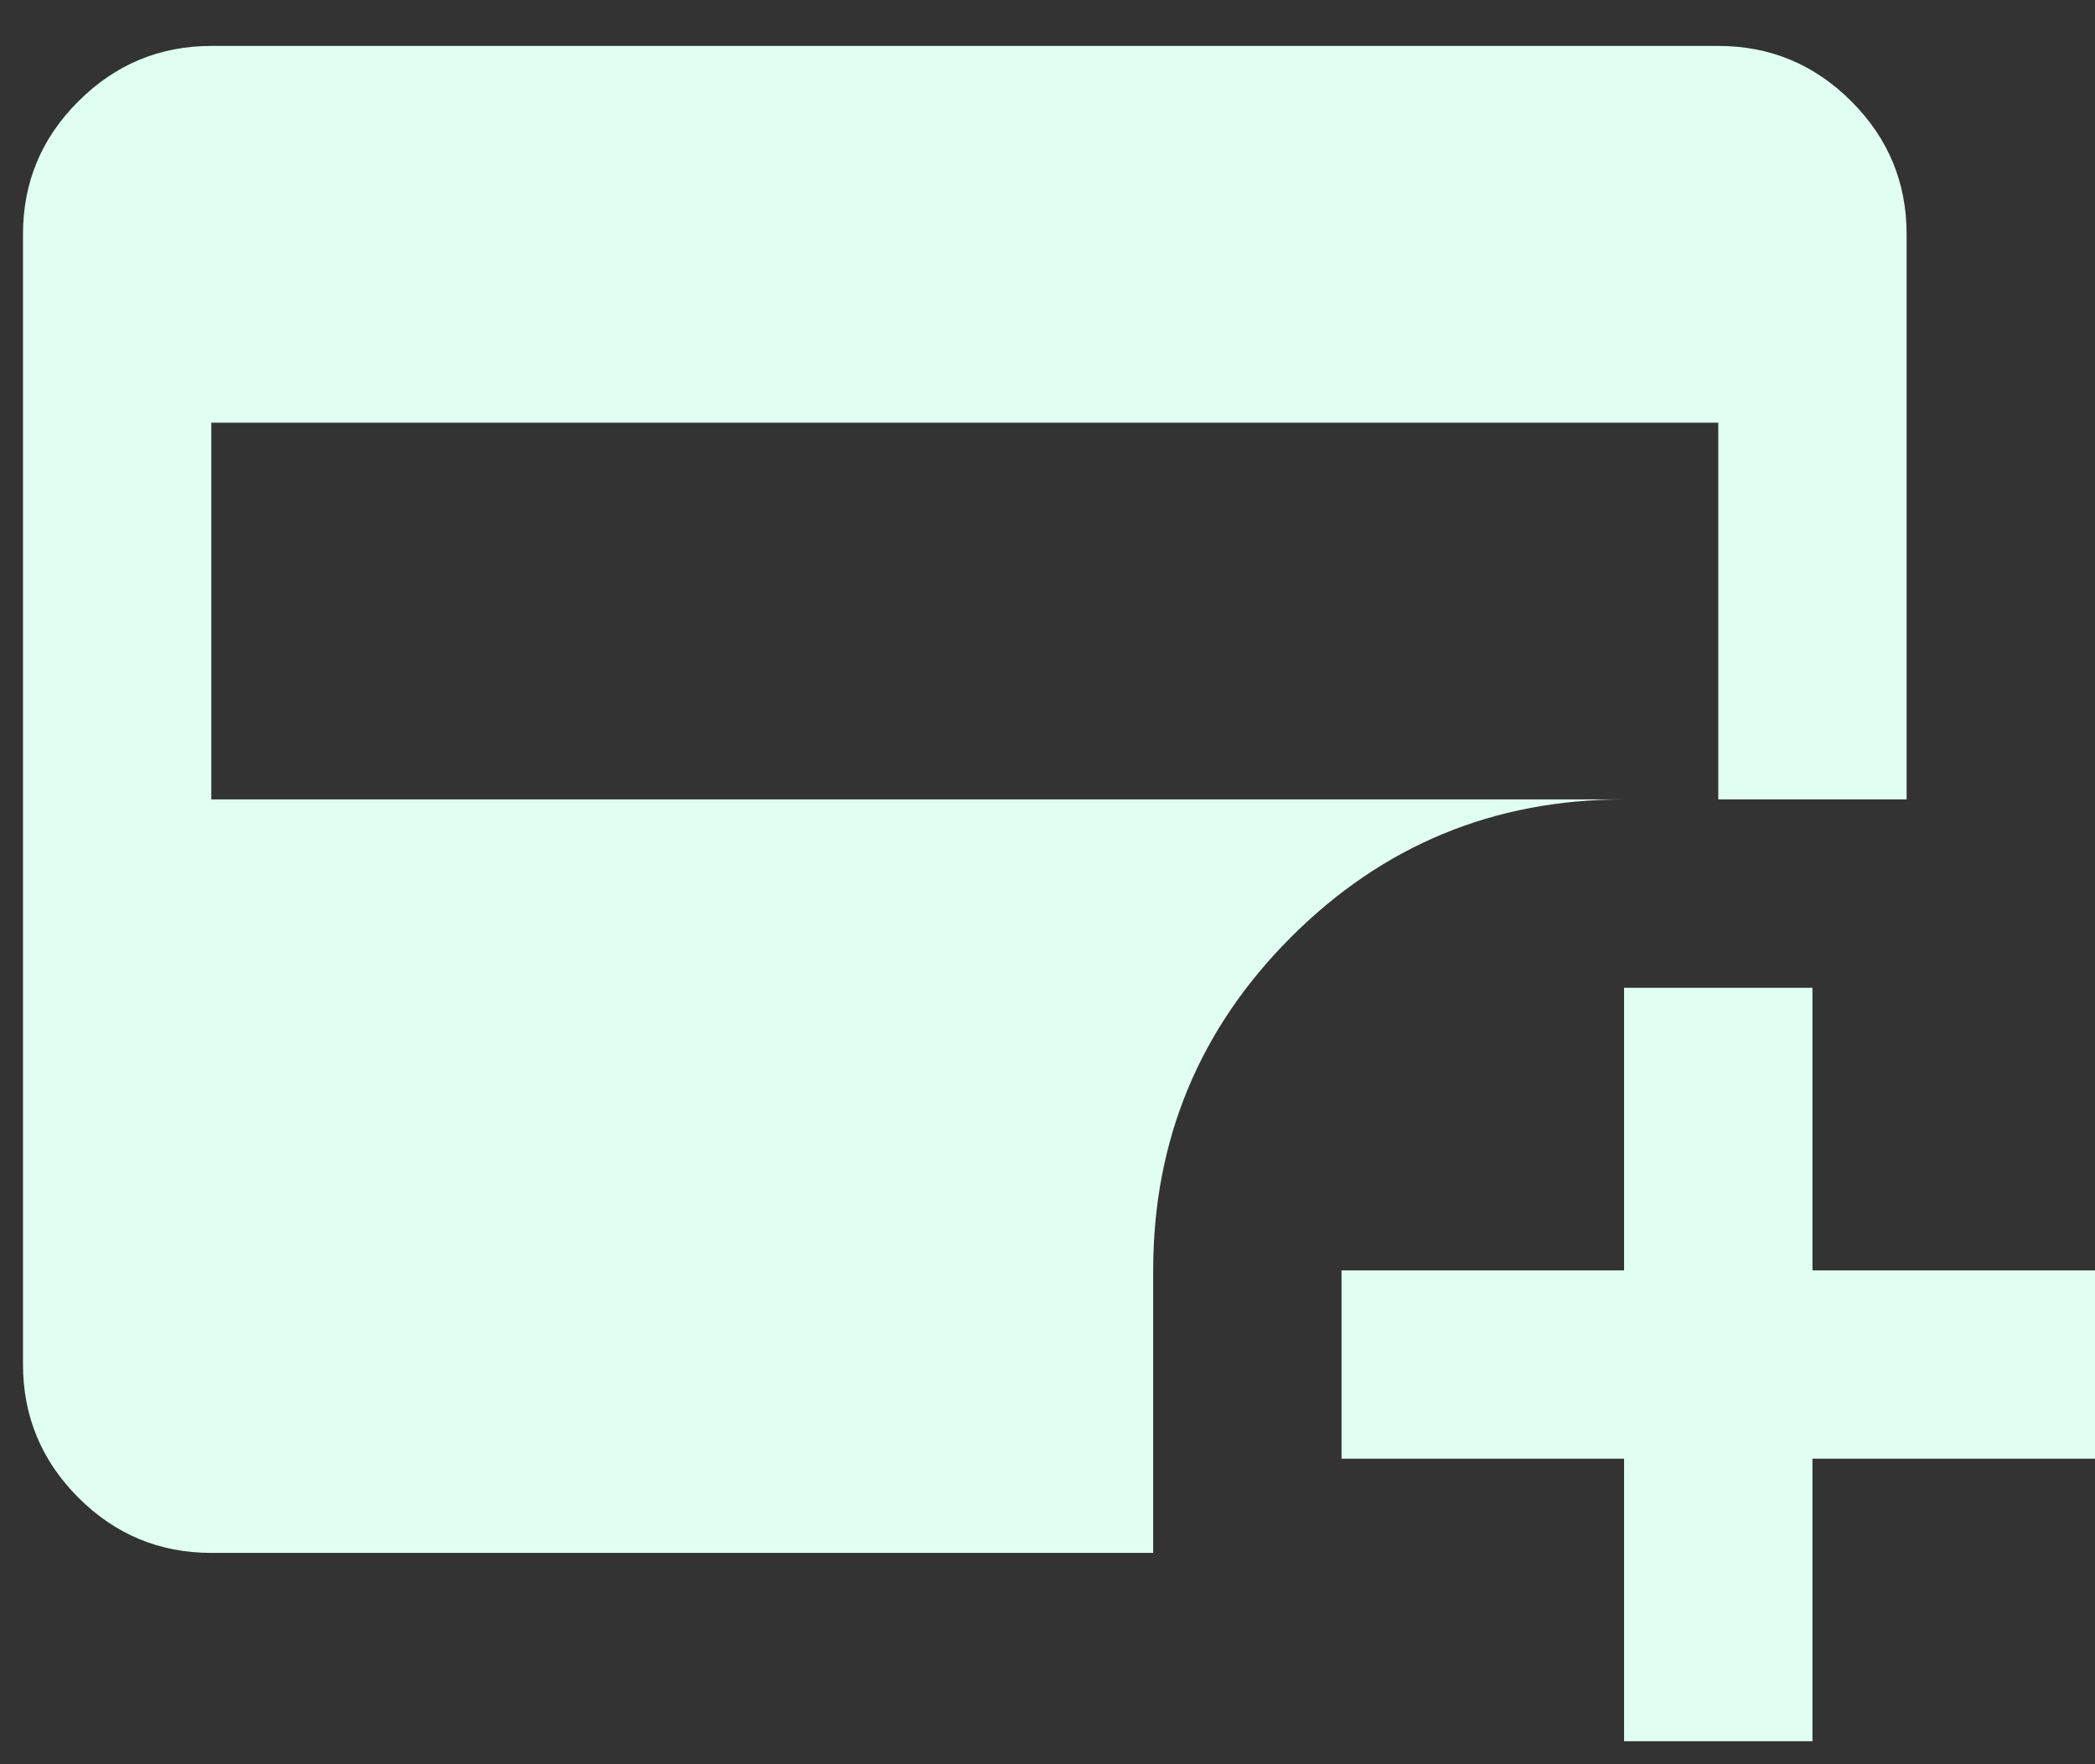 <svg width="38" height="32" viewBox="0 0 38 32" fill="none" xmlns="http://www.w3.org/2000/svg">
<rect x="0" y="0" width="38" height="32" fill="#333333" stroke="none"/>
<path d="M3.833 14.5H31.167V7.667H3.833V14.5ZM29.458 31.583V26.458H24.333V23.042H29.458V17.917H32.875V23.042H38V26.458H32.875V31.583H29.458ZM3.833 28.167C2.894 28.167 2.09 27.832 1.421 27.164C0.753 26.495 0.418 25.691 0.417 24.75V4.25C0.417 3.31 0.751 2.506 1.421 1.838C2.091 1.169 2.895 0.834 3.833 0.833H31.167C32.106 0.833 32.911 1.168 33.581 1.838C34.25 2.507 34.584 3.312 34.583 4.25V14.5H29.458C27.095 14.5 25.081 15.333 23.416 16.999C21.751 18.666 20.918 20.68 20.917 23.042V28.167H3.833Z" fill="#E0FFF2"/>
</svg>
